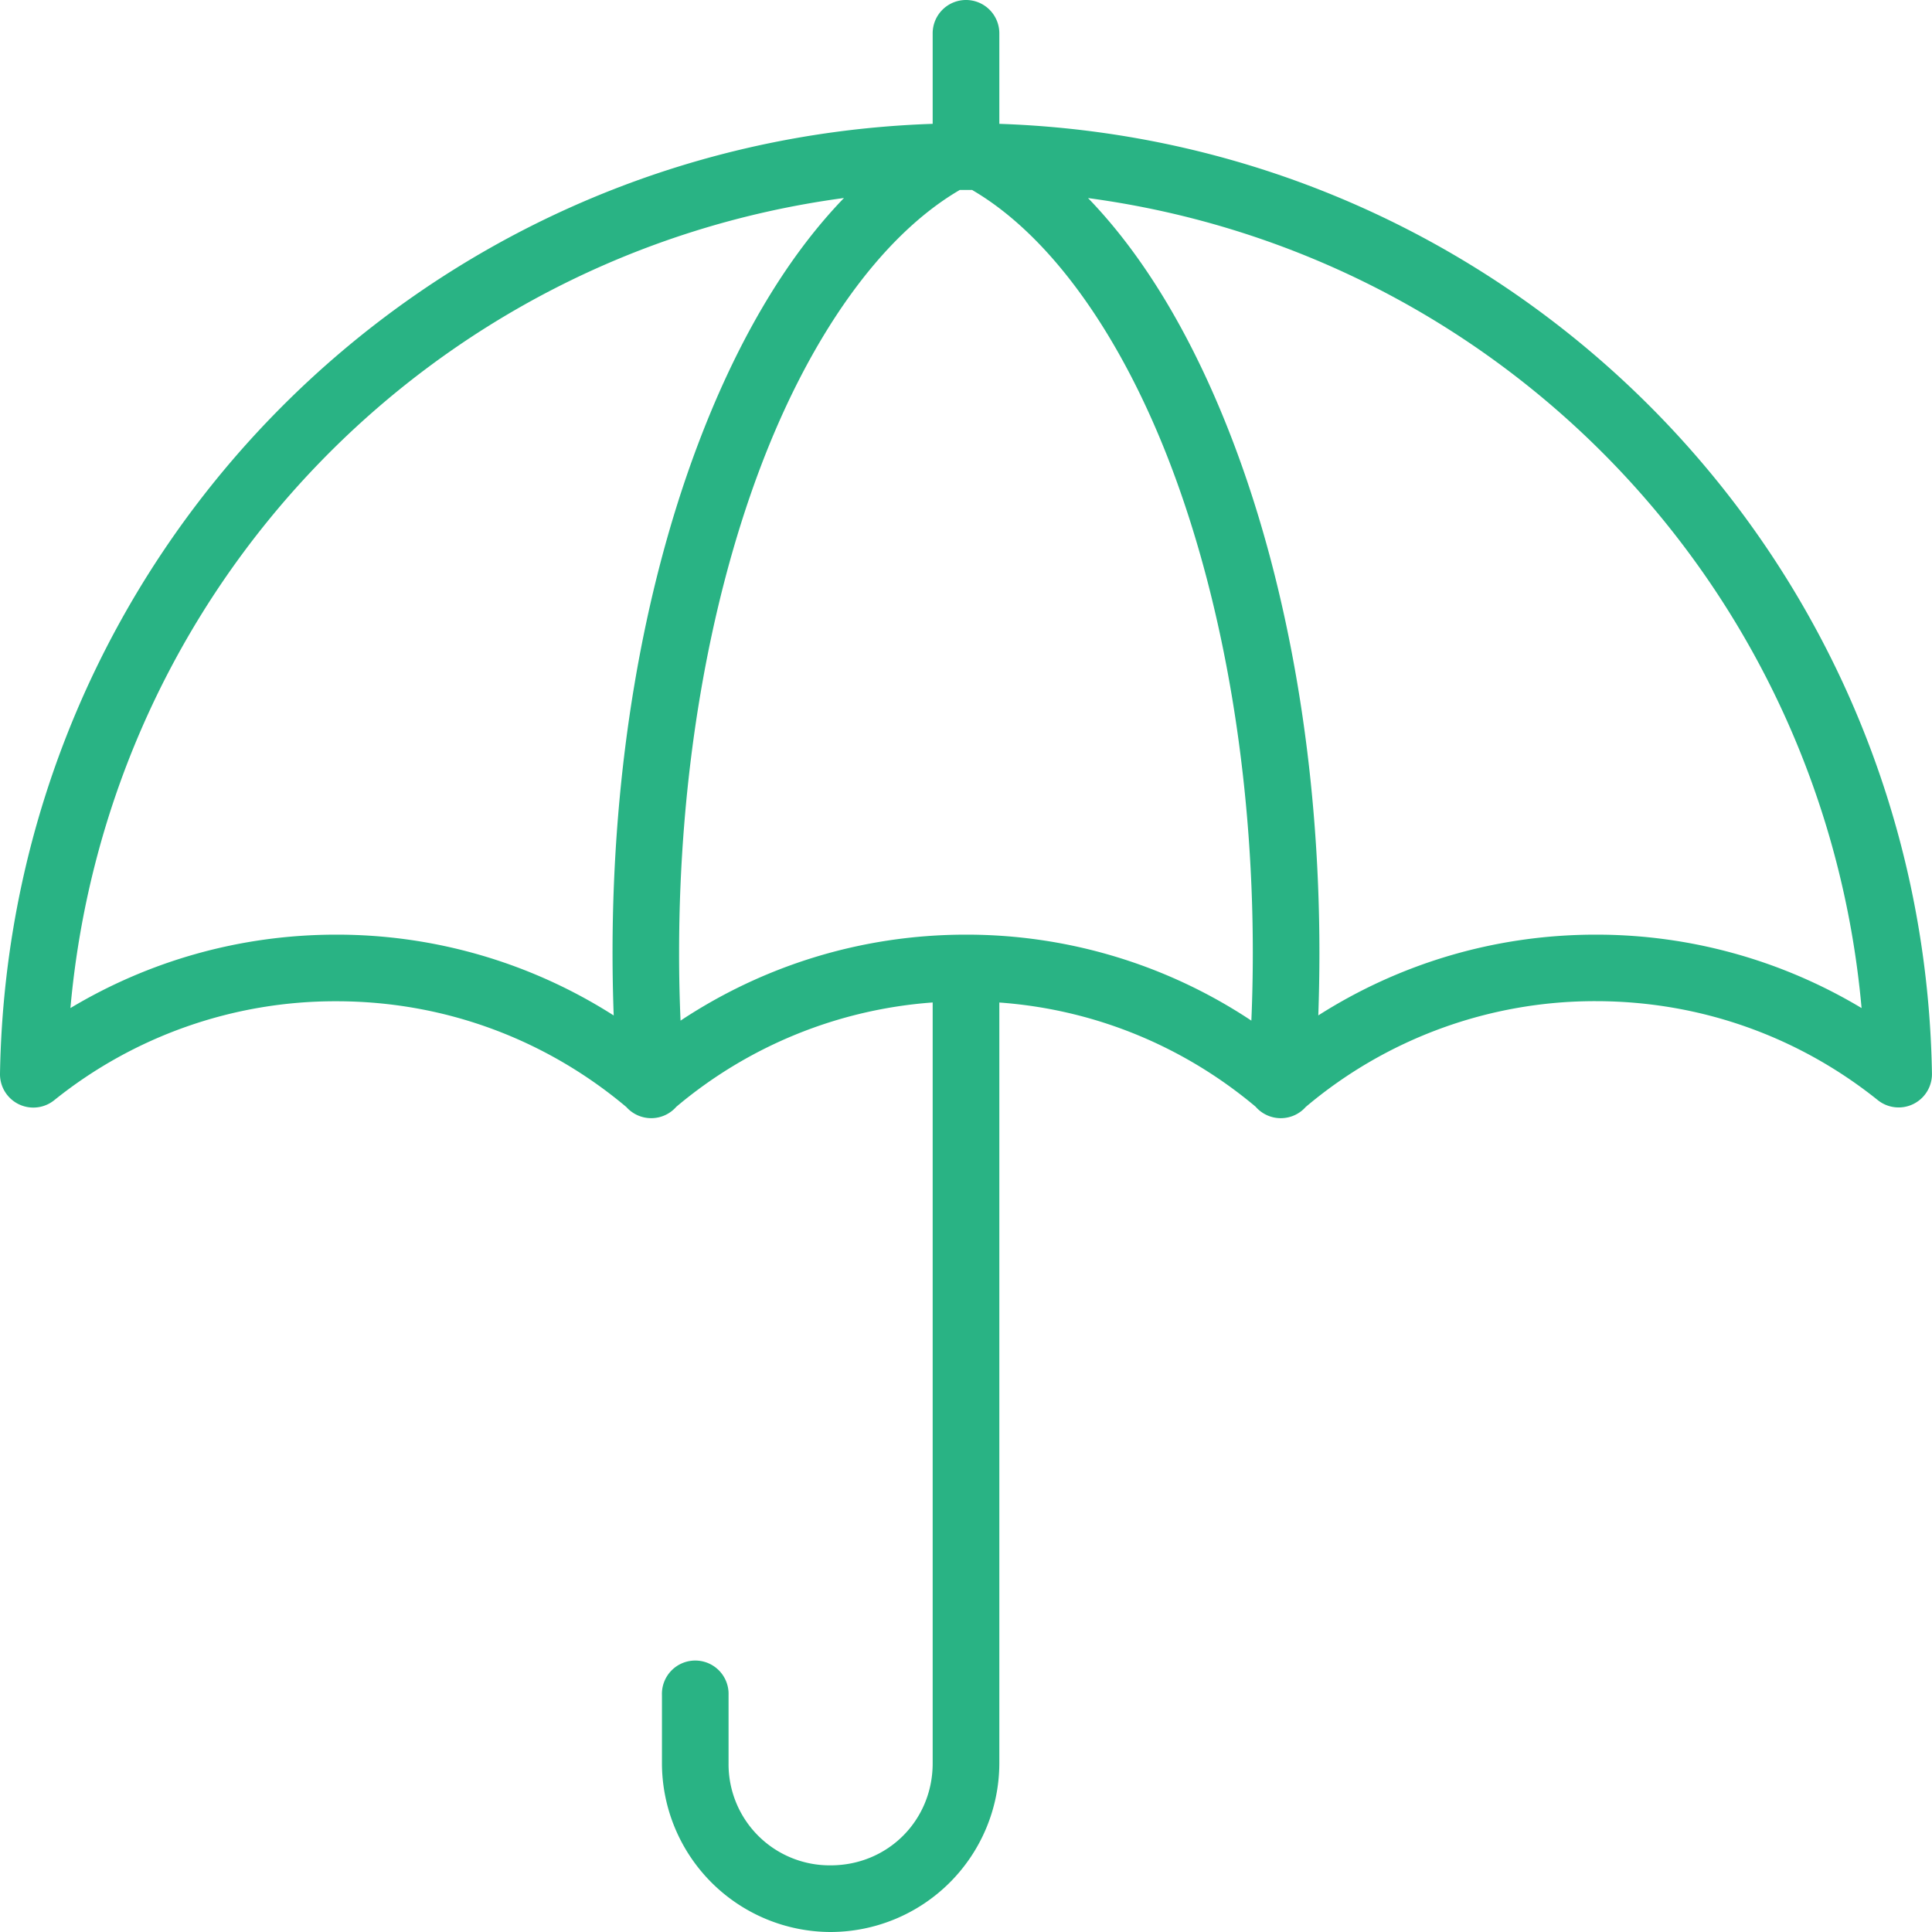<svg xmlns="http://www.w3.org/2000/svg" width="40" height="40" fill="none"><g clip-path="url(#a)"><path fill="#29B384" d="M19.99 0a.69.69 0 0 0-.68.7v1.864C8.67 2.922.18 11.541 0 22.23a.69.69 0 0 0 1.121.55 9.283 9.283 0 0 1 5.842-2.05c2.298 0 4.382.825 6.005 2.19a.69.69 0 0 0 1.034-.005 9.273 9.273 0 0 1 5.308-2.16v15.752c0 1.183-.93 2.113-2.113 2.113a2.094 2.094 0 0 1-2.113-2.113v-1.411a.69.69 0 1 0-1.379 0v1.411A3.5 3.5 0 0 0 17.198 40a3.5 3.5 0 0 0 3.492-3.493V20.756c2.02.146 3.85.934 5.306 2.157a.69.69 0 0 0 1.038.005 9.274 9.274 0 0 1 6.003-2.19c2.22 0 4.244.768 5.842 2.05a.69.69 0 0 0 1.12-.55C39.822 11.54 31.333 2.922 20.69 2.564V.7a.69.69 0 0 0-.7-.7ZM20 3.933h.128l.02.013c1.607.946 3.089 3.011 4.132 5.798 1.043 2.787 1.658 6.272 1.658 9.98 0 .47-.01.94-.03 1.407a10.657 10.657 0 0 0-5.909-1.78c-2.187 0-4.217.658-5.909 1.78a31.5 31.5 0 0 1-.03-1.406c0-3.709.615-7.194 1.658-9.981s2.525-4.852 4.131-5.798l.021-.013H20Zm-2.528.168c-1.242 1.286-2.26 3.065-3.044 5.16-1.113 2.972-1.746 6.604-1.746 10.463 0 .434.008.867.024 1.3a10.654 10.654 0 0 0-5.744-1.673c-2.014 0-3.897.557-5.504 1.52C2.236 12.177 8.899 5.25 17.47 4.1h.001Zm5.056 0c8.573 1.15 15.235 8.078 16.014 16.77a10.674 10.674 0 0 0-5.505-1.52c-2.116 0-4.086.616-5.743 1.672.015-.432.023-.865.023-1.299 0-3.86-.633-7.491-1.745-10.463-.785-2.095-1.802-3.875-3.045-5.16h.001Z"/></g><defs><clipPath id="a"><path fill="#fff" d="M0 0h40v40H0z"/></clipPath></defs></svg>
